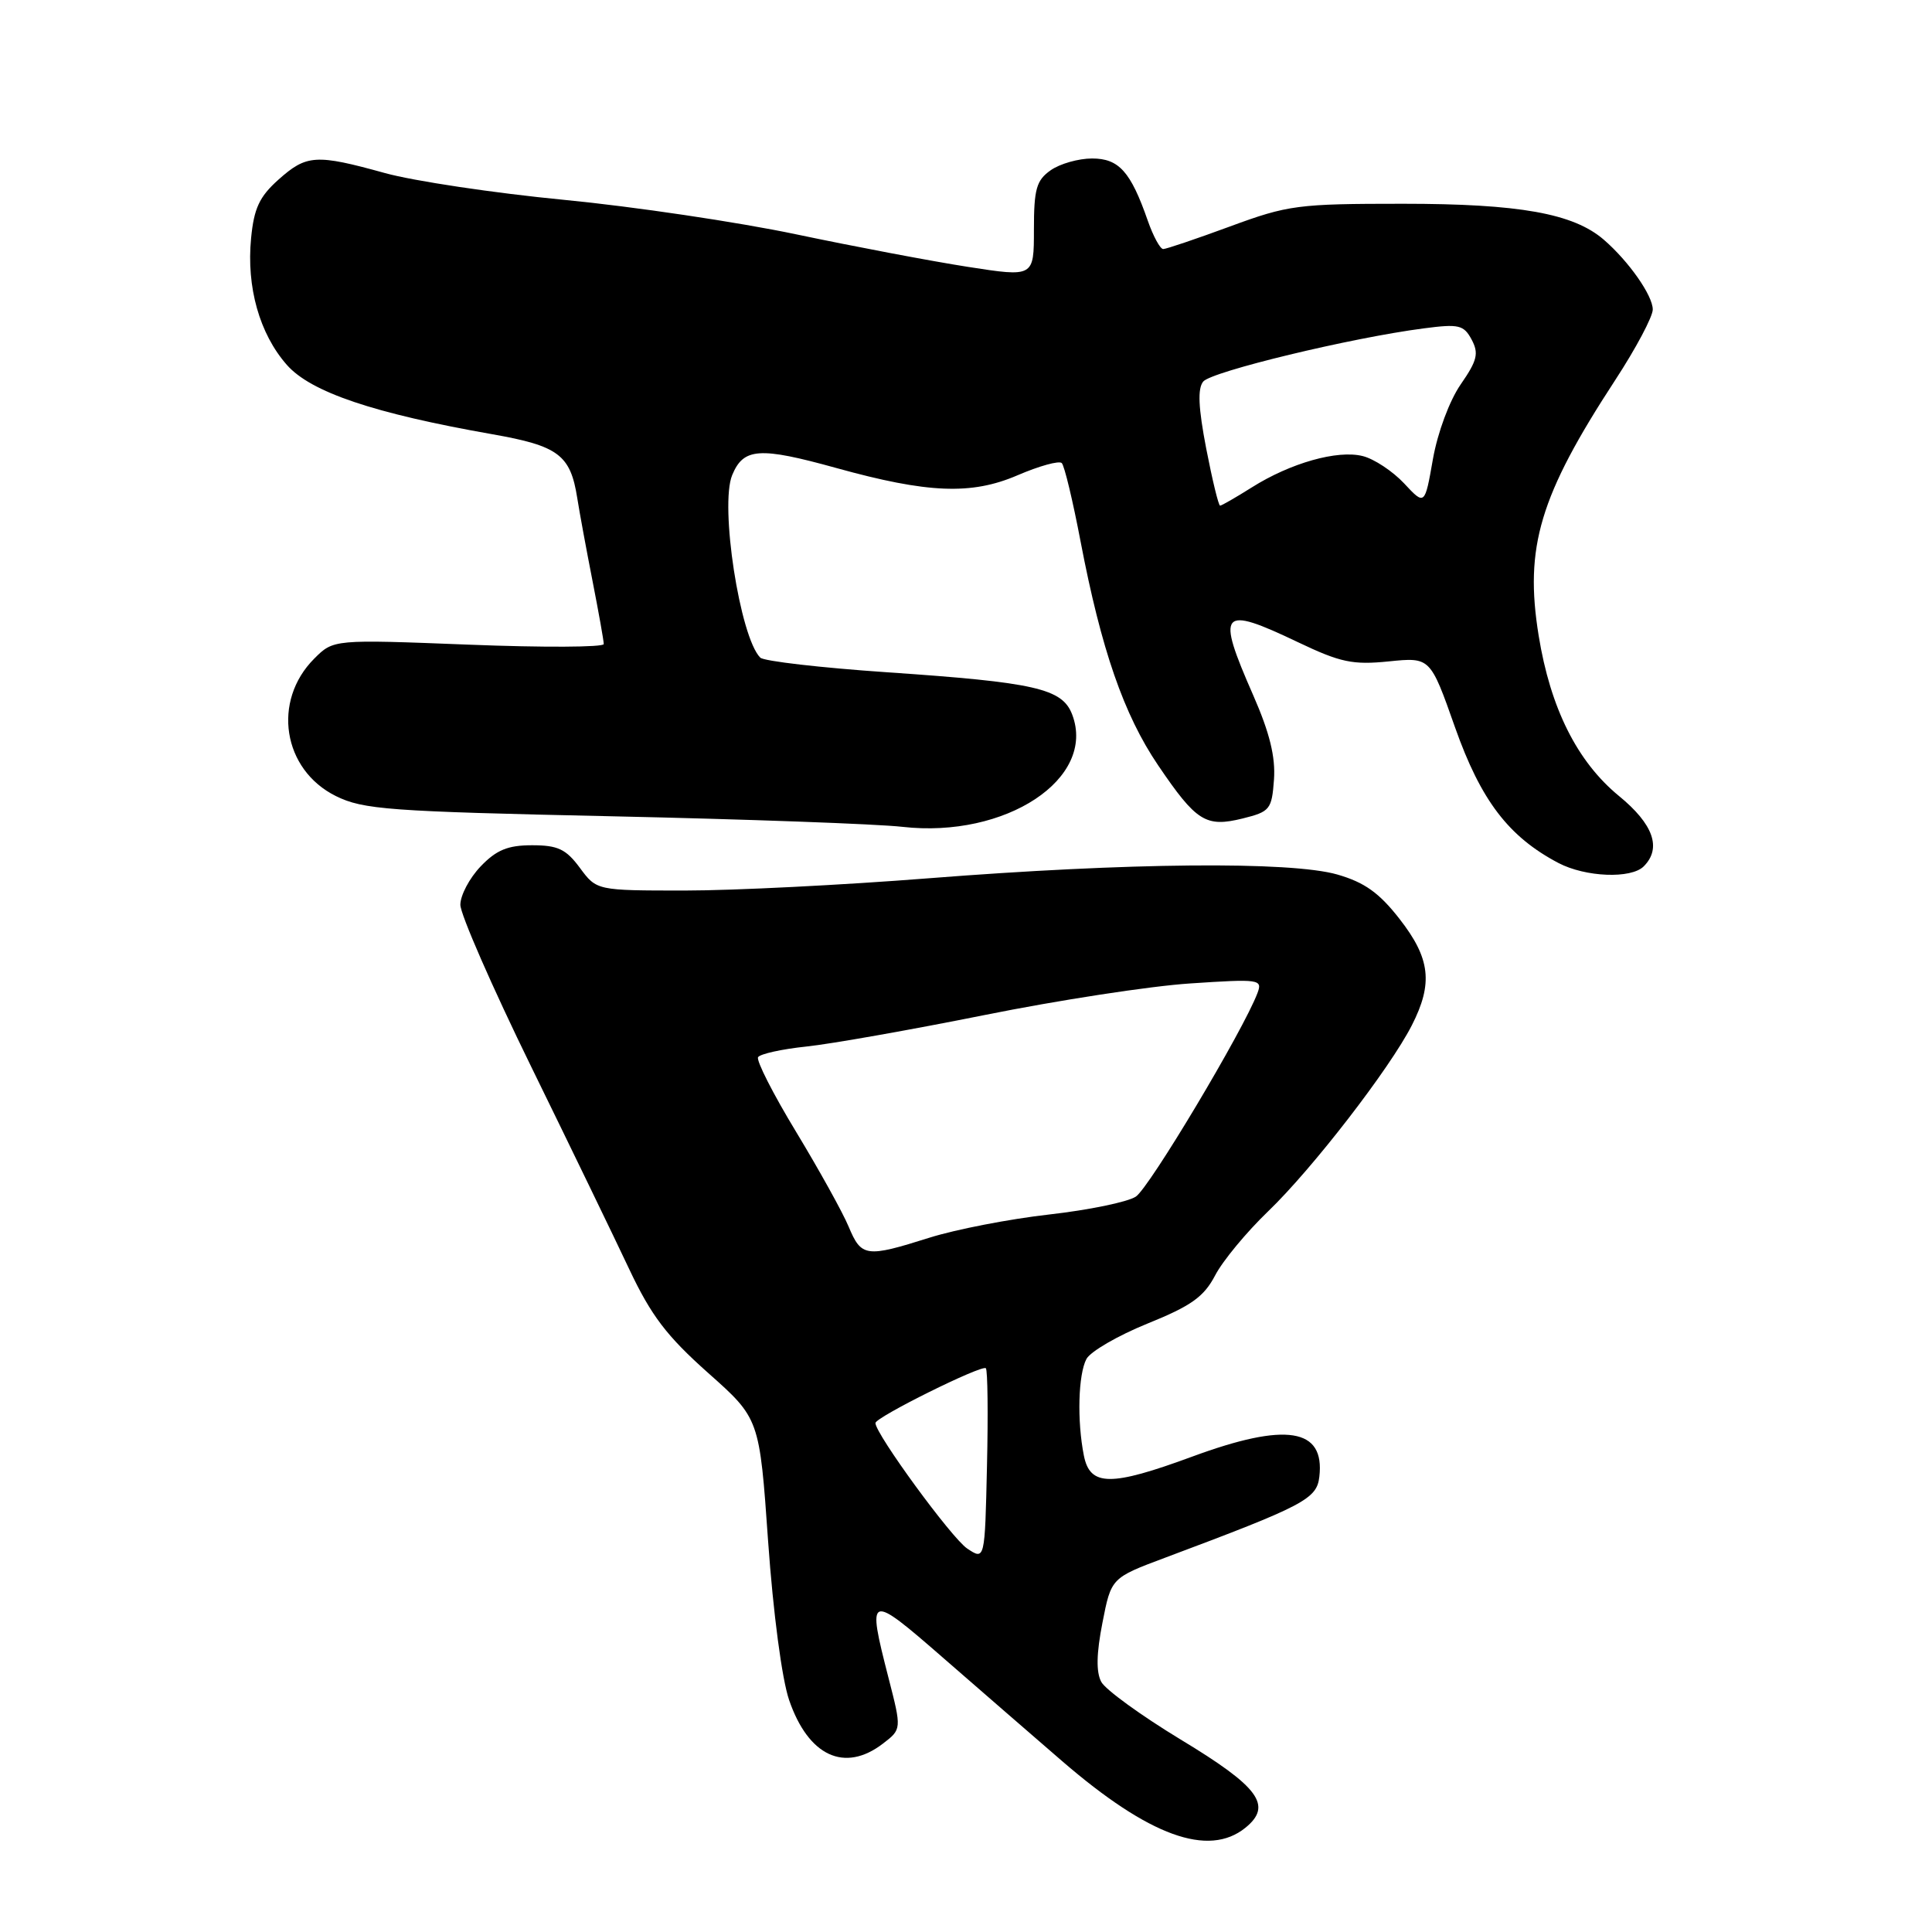 <?xml version="1.0" encoding="UTF-8" standalone="no"?>
<!DOCTYPE svg PUBLIC "-//W3C//DTD SVG 1.1//EN" "http://www.w3.org/Graphics/SVG/1.1/DTD/svg11.dtd" >
<svg xmlns="http://www.w3.org/2000/svg" xmlns:xlink="http://www.w3.org/1999/xlink" version="1.1" viewBox="0 0 256 256">
 <g >
 <path fill="currentColor"
d=" M 165.02 242.19 C 168.65 239.24 166.86 236.79 156.43 230.49 C 151.21 227.32 146.47 223.89 145.92 222.85 C 145.23 221.55 145.28 219.09 146.08 215.02 C 147.24 209.08 147.24 209.08 154.37 206.41 C 172.84 199.49 174.48 198.63 174.82 195.67 C 175.57 189.23 170.43 188.42 158.00 193.00 C 147.17 196.99 144.44 196.97 143.62 192.88 C 142.70 188.26 142.87 182.12 143.96 180.07 C 144.49 179.08 148.13 176.97 152.05 175.38 C 157.84 173.04 159.52 171.84 161.01 169.00 C 162.01 167.07 165.18 163.25 168.04 160.50 C 173.87 154.90 184.15 141.60 187.08 135.85 C 189.91 130.30 189.53 127.00 185.46 121.78 C 182.75 118.30 180.81 116.92 177.21 115.88 C 171.00 114.10 149.47 114.30 123.00 116.38 C 111.72 117.27 97.23 118.00 90.78 118.00 C 79.06 118.00 79.06 118.00 76.84 115.00 C 75.00 112.51 73.92 112.00 70.50 112.00 C 67.29 112.00 65.78 112.62 63.69 114.80 C 62.21 116.35 61.00 118.63 61.00 119.89 C 61.00 121.14 65.22 130.79 70.38 141.33 C 75.54 151.87 81.39 163.95 83.38 168.18 C 86.29 174.34 88.35 177.04 93.82 181.91 C 100.64 187.97 100.64 187.97 101.78 204.24 C 102.45 213.72 103.61 222.49 104.56 225.26 C 107.11 232.70 111.92 234.93 116.99 231.04 C 119.48 229.13 119.48 229.13 117.73 222.32 C 114.85 211.10 115.05 211.03 124.98 219.68 C 129.92 223.98 137.00 230.13 140.73 233.35 C 152.24 243.29 160.12 246.15 165.02 242.19 Z  M 217.80 114.80 C 220.21 112.39 219.09 109.21 214.52 105.47 C 208.99 100.93 205.44 93.85 203.88 84.22 C 201.98 72.50 204.01 65.70 214.02 50.37 C 216.76 46.18 219.00 41.96 219.00 41.01 C 219.00 39.16 215.82 34.62 212.51 31.76 C 208.48 28.28 201.32 27.00 185.89 27.00 C 171.97 27.00 170.68 27.17 163.00 30.00 C 158.52 31.65 154.53 33.00 154.13 33.00 C 153.73 33.00 152.81 31.31 152.09 29.25 C 149.82 22.73 148.26 21.00 144.70 21.00 C 142.91 21.00 140.44 21.70 139.22 22.56 C 137.33 23.89 137.00 25.04 137.00 30.42 C 137.00 36.72 137.00 36.72 128.25 35.36 C 123.44 34.61 113.20 32.67 105.50 31.05 C 97.80 29.43 83.96 27.37 74.73 26.48 C 65.51 25.59 54.83 23.99 51.00 22.93 C 41.86 20.40 40.62 20.48 36.89 23.81 C 34.37 26.06 33.65 27.61 33.27 31.57 C 32.64 38.05 34.39 44.23 38.00 48.34 C 41.18 51.96 49.50 54.77 65.24 57.54 C 74.00 59.08 75.59 60.27 76.49 66.00 C 76.79 67.92 77.71 72.89 78.52 77.02 C 79.33 81.16 80.00 84.90 80.00 85.34 C 80.00 85.77 71.94 85.81 62.10 85.42 C 44.19 84.72 44.19 84.72 41.64 87.27 C 36.02 92.89 37.46 101.99 44.50 105.48 C 48.13 107.27 51.48 107.52 81.00 108.16 C 98.88 108.55 116.23 109.18 119.57 109.56 C 133.28 111.11 145.30 103.17 142.07 94.68 C 140.76 91.23 137.19 90.42 117.54 89.08 C 108.77 88.48 101.21 87.61 100.74 87.14 C 98.04 84.44 95.35 66.97 97.02 62.95 C 98.52 59.33 100.63 59.19 110.84 62.02 C 122.93 65.37 128.72 65.61 134.82 62.98 C 137.70 61.74 140.34 61.01 140.69 61.36 C 141.04 61.70 142.16 66.38 143.18 71.74 C 145.92 86.06 148.91 94.70 153.46 101.41 C 158.52 108.87 159.77 109.66 164.67 108.45 C 168.28 107.55 168.52 107.26 168.81 103.29 C 169.02 100.29 168.24 97.10 166.06 92.13 C 161.11 80.86 161.69 80.18 172.00 85.10 C 177.62 87.78 179.25 88.12 184.01 87.64 C 189.52 87.08 189.52 87.08 192.80 96.38 C 196.23 106.07 199.89 110.87 206.50 114.35 C 210.09 116.23 216.13 116.47 217.80 114.80 Z  M 128.16 205.19 C 126.11 203.83 116.00 190.00 116.00 188.56 C 116.00 187.79 130.12 180.79 130.63 181.30 C 130.87 181.54 130.94 187.36 130.78 194.24 C 130.50 206.75 130.50 206.75 128.16 205.19 Z  M 112.45 162.54 C 111.66 160.64 108.52 154.99 105.49 149.98 C 102.45 144.97 100.18 140.51 100.45 140.08 C 100.72 139.65 103.60 139.01 106.86 138.67 C 110.11 138.33 120.73 136.45 130.45 134.50 C 140.17 132.54 152.45 130.65 157.73 130.31 C 166.91 129.70 167.31 129.76 166.62 131.59 C 164.76 136.51 152.28 157.41 150.50 158.56 C 149.40 159.28 144.22 160.34 139.00 160.93 C 133.78 161.52 126.65 162.90 123.16 164.00 C 114.74 166.66 114.14 166.57 112.45 162.54 Z  M 159.83 59.44 C 158.79 54.04 158.67 51.50 159.43 50.56 C 160.51 49.23 179.07 44.75 188.67 43.51 C 193.31 42.90 193.96 43.06 195.00 45.00 C 195.97 46.82 195.75 47.76 193.56 50.92 C 192.07 53.07 190.50 57.29 189.87 60.83 C 188.79 66.99 188.79 66.99 186.05 64.05 C 184.54 62.44 182.07 60.80 180.56 60.43 C 177.22 59.59 170.99 61.35 165.86 64.59 C 163.76 65.91 161.87 67.00 161.67 67.00 C 161.46 67.00 160.64 63.60 159.83 59.44 Z "/>
</g>
</svg>